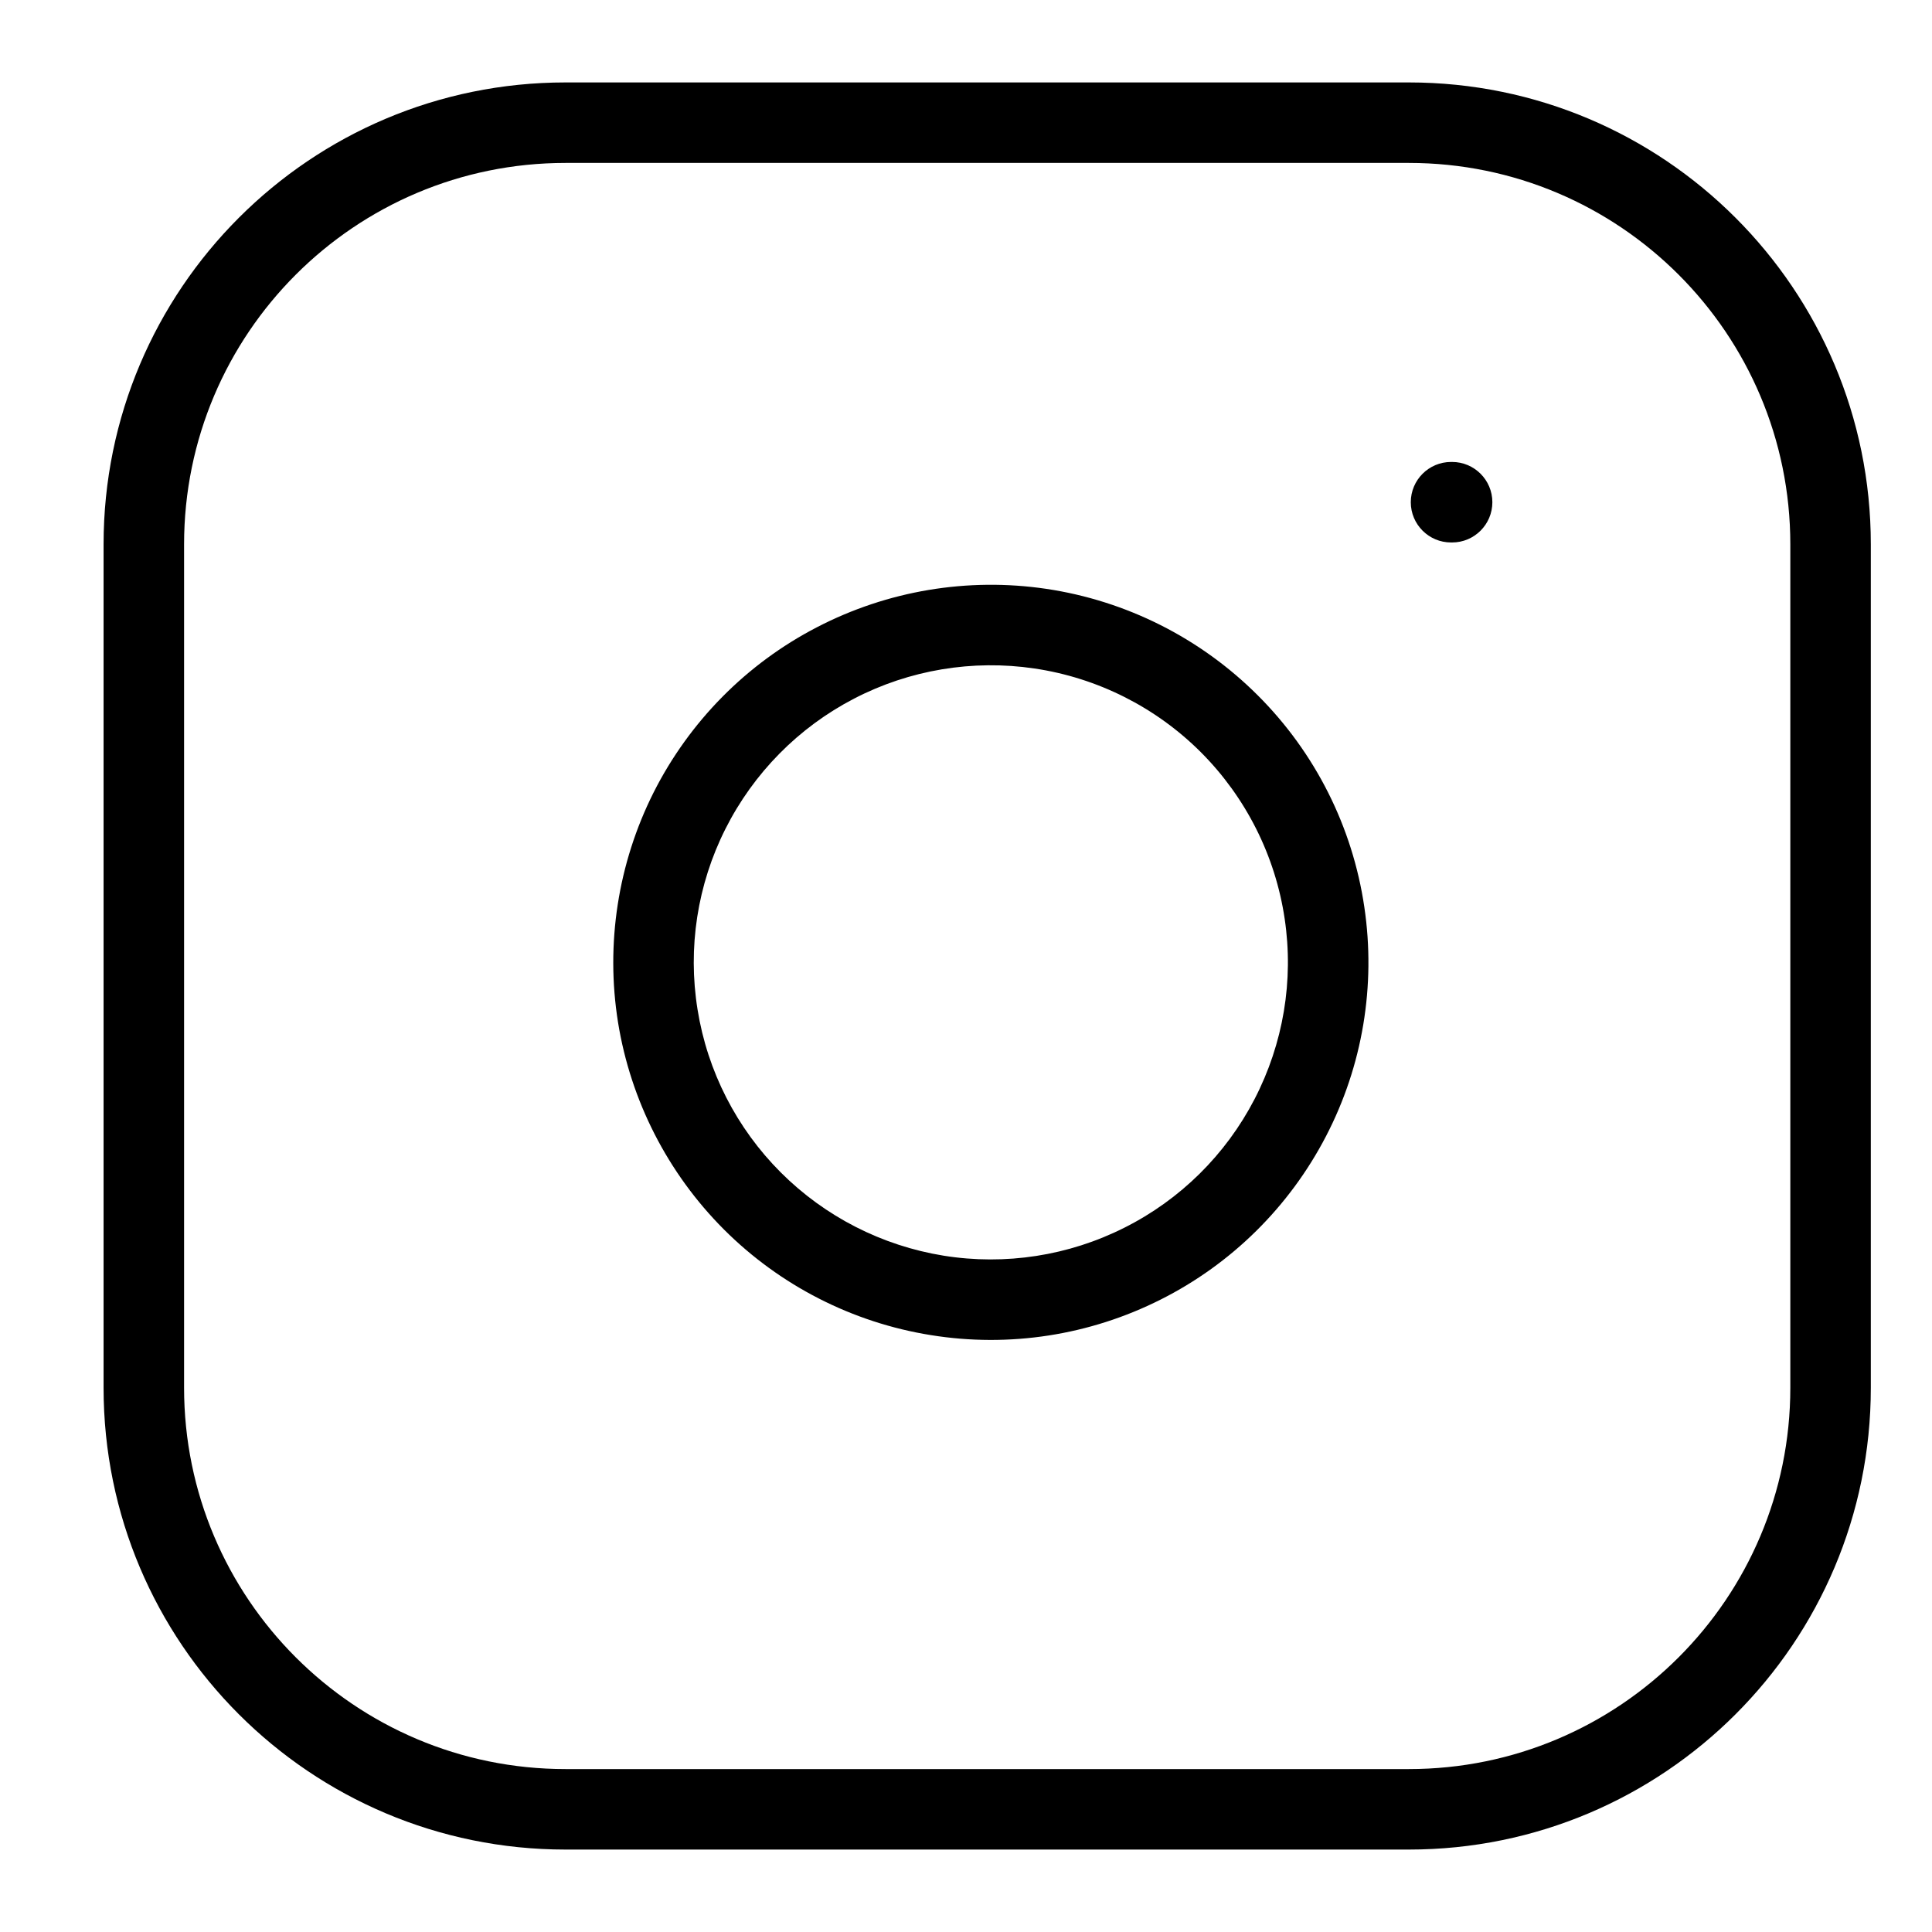 <svg width="18" height="18" viewBox="0 0 18 18" fill="none" xmlns="http://www.w3.org/2000/svg">
<path fill-rule="evenodd" clip-rule="evenodd" d="M5.269 1.518C3.306 1.518 1.715 3.109 1.715 5.072V12.929C1.715 14.891 3.306 16.482 5.269 16.482H13.126C15.089 16.482 16.68 14.891 16.68 12.929V5.072C16.68 3.109 15.089 1.518 13.126 1.518H5.269ZM0.965 5.072C0.965 2.695 2.892 0.768 5.269 0.768H13.126C15.503 0.768 17.43 2.695 17.43 5.072V12.929C17.43 15.306 15.503 17.232 13.126 17.232H5.269C2.892 17.232 0.965 15.306 0.965 12.929V5.072ZM9.637 6.228C9.062 6.143 8.473 6.241 7.957 6.509C7.44 6.777 7.021 7.202 6.759 7.722C6.497 8.242 6.406 8.831 6.499 9.406C6.591 9.981 6.863 10.512 7.274 10.923C7.686 11.335 8.217 11.606 8.792 11.699C9.367 11.791 9.956 11.7 10.476 11.438C10.996 11.177 11.42 10.758 11.688 10.241C11.956 9.724 12.055 9.136 11.969 8.56C11.882 7.973 11.608 7.429 11.189 7.009C10.769 6.589 10.225 6.315 9.637 6.228ZM7.611 5.844C8.268 5.503 9.016 5.378 9.747 5.486C10.494 5.597 11.185 5.945 11.719 6.479C12.253 7.012 12.601 7.703 12.711 8.45C12.82 9.182 12.695 9.93 12.354 10.586C12.013 11.243 11.474 11.776 10.813 12.108C10.152 12.441 9.403 12.557 8.673 12.439C7.942 12.322 7.267 11.977 6.744 11.454C6.221 10.93 5.876 10.255 5.758 9.525C5.641 8.794 5.757 8.045 6.089 7.384C6.422 6.724 6.954 6.184 7.611 5.844ZM13.519 4.304C13.312 4.304 13.144 4.472 13.144 4.679C13.144 4.886 13.312 5.054 13.519 5.054H13.529C13.736 5.054 13.904 4.886 13.904 4.679C13.904 4.472 13.736 4.304 13.529 4.304H13.519Z" fill="black"/>
</svg>
